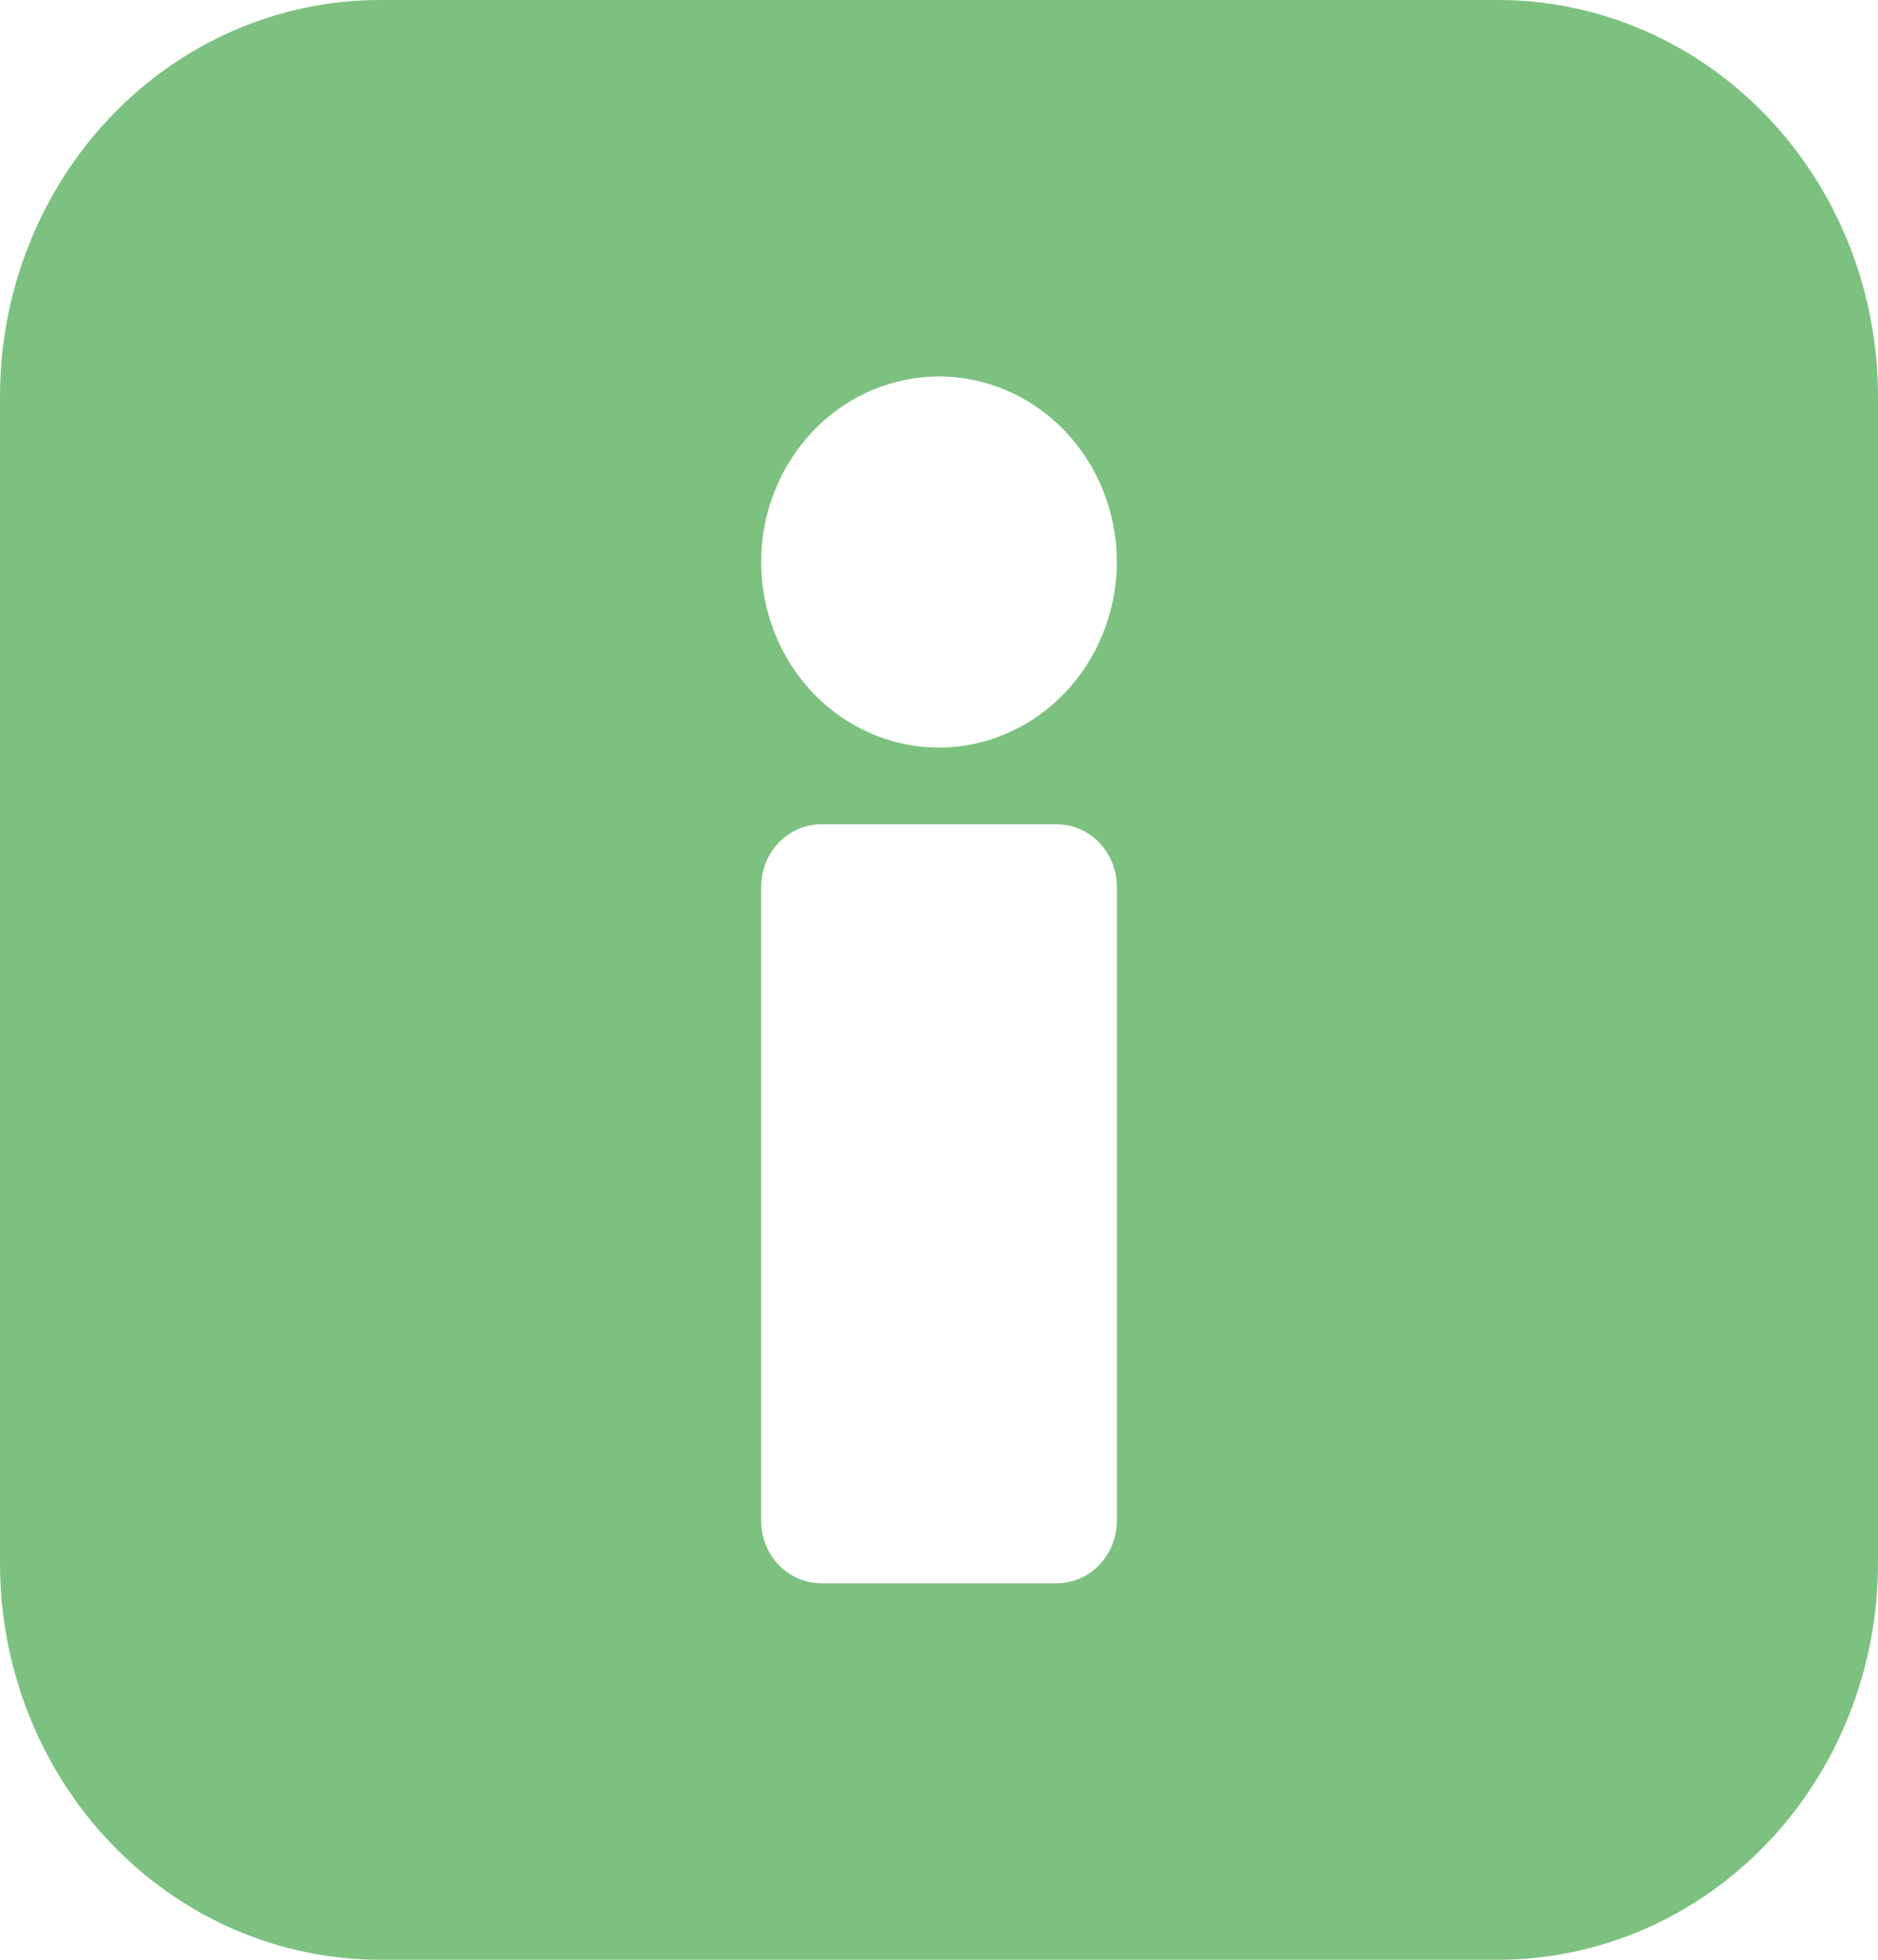 <svg width="23" height="24" viewBox="0 0 23 24" fill="none" xmlns="http://www.w3.org/2000/svg">
<path fill-rule="evenodd" clip-rule="evenodd" d="M18.351 0H4.649C3.416 0.001 2.234 0.513 1.363 1.422C0.491 2.332 0.001 3.565 0 4.851V19.149C0.001 20.435 0.491 21.668 1.363 22.578C2.234 23.487 3.416 23.999 4.649 24H18.351C19.584 23.999 20.765 23.487 21.637 22.578C22.509 21.668 22.999 20.435 23 19.149V4.851C22.999 3.565 22.509 2.332 21.637 1.422C20.765 0.513 19.584 0.001 18.351 0ZM13.678 18.623C13.678 19.046 13.349 19.389 12.944 19.389H10.056C9.651 19.389 9.322 19.046 9.322 18.623V10.861C9.322 10.438 9.651 10.095 10.056 10.095H12.944C13.349 10.095 13.678 10.438 13.678 10.861V18.623ZM11.5 9.155C10.922 9.155 10.369 8.916 9.96 8.49C9.552 8.064 9.322 7.486 9.322 6.883C9.322 6.28 9.552 5.702 9.96 5.276C10.369 4.85 10.922 4.611 11.5 4.611C12.078 4.611 12.631 4.85 13.04 5.276C13.448 5.702 13.678 6.28 13.678 6.883C13.676 7.485 13.447 8.062 13.038 8.488C12.63 8.914 12.077 9.154 11.5 9.155Z" fill="#7DC180"/>
</svg>
